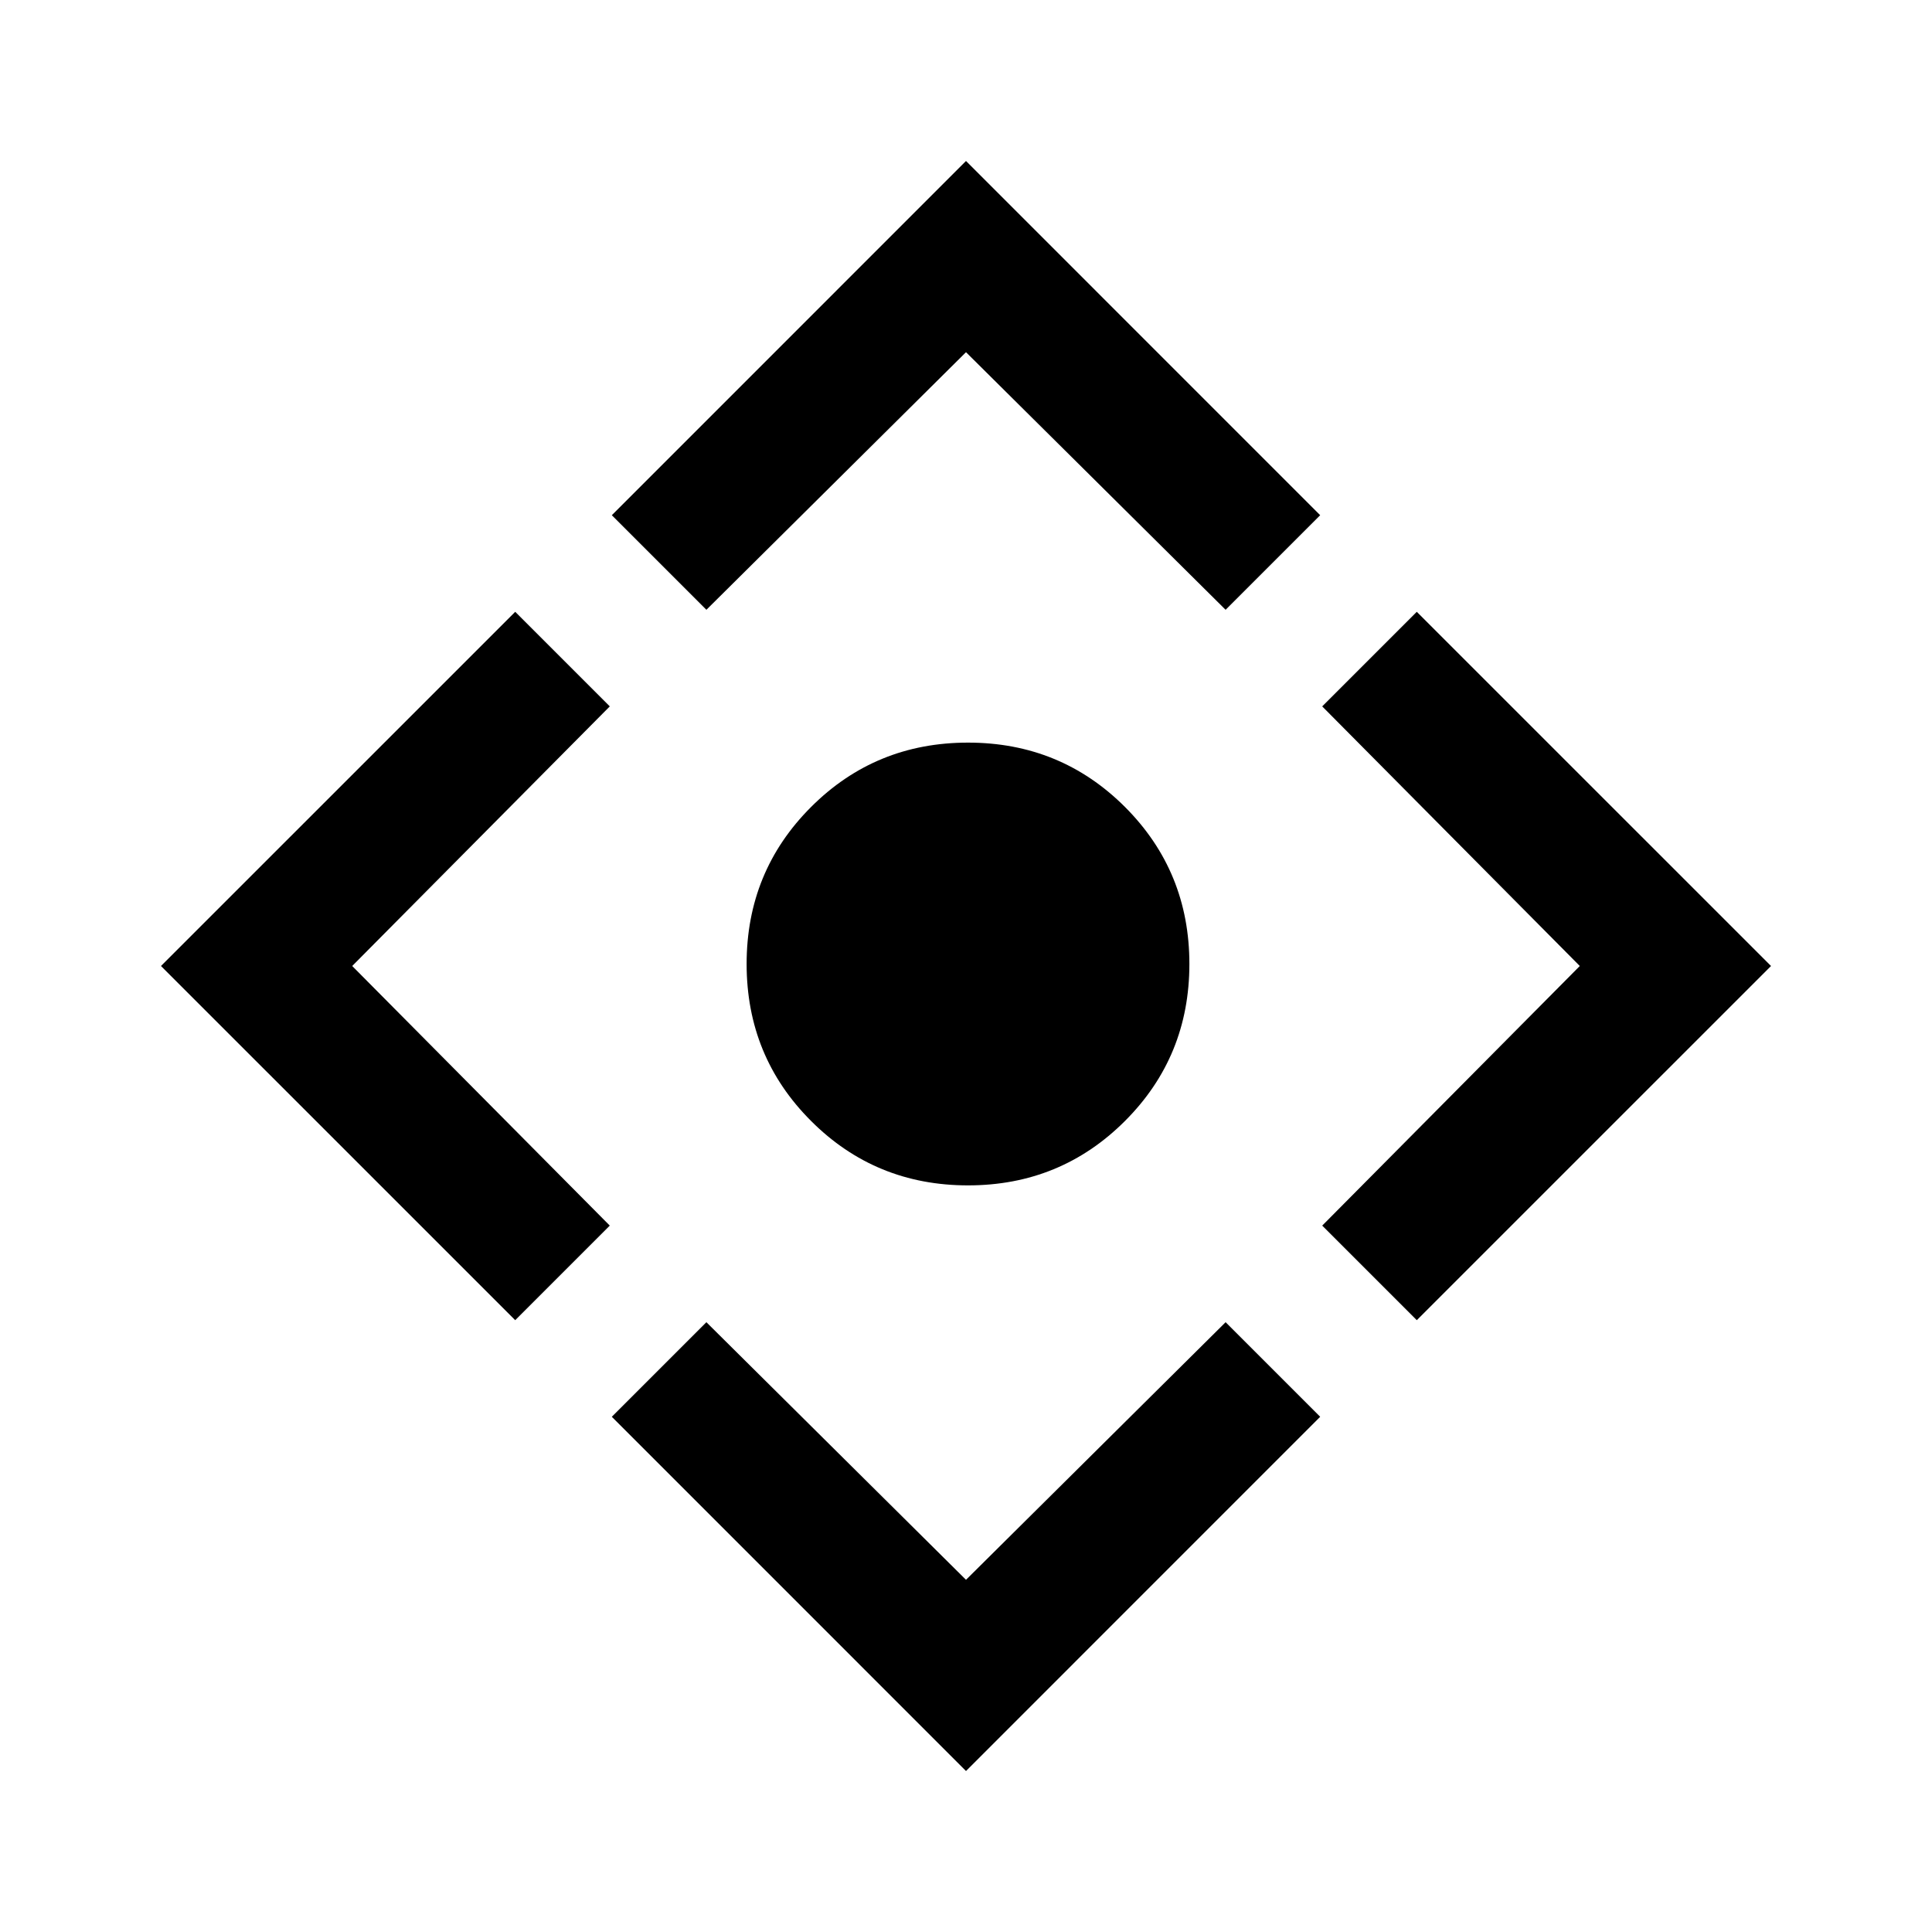 <svg xmlns="http://www.w3.org/2000/svg" height="40" width="40"><path d="M20.042 24.542Q18.125 24.542 16.792 23.208Q15.458 21.875 15.458 19.958Q15.458 18.042 16.792 16.708Q18.125 15.375 20.042 15.375Q21.958 15.375 23.292 16.708Q24.625 18.042 24.625 19.958Q24.625 21.875 23.292 23.208Q21.958 24.542 20.042 24.542ZM20 36.667 12.667 29.333 14.625 27.375 20 32.708 25.375 27.375 27.333 29.333ZM10.667 27.333 3.333 20 10.667 12.667 12.625 14.625 7.292 20 12.625 25.375ZM14.625 12.625 12.667 10.667 20 3.333 27.333 10.667 25.375 12.625 20 7.292ZM29.333 27.333 27.375 25.375 32.708 20 27.375 14.625 29.333 12.667 36.667 20Z"/></svg>